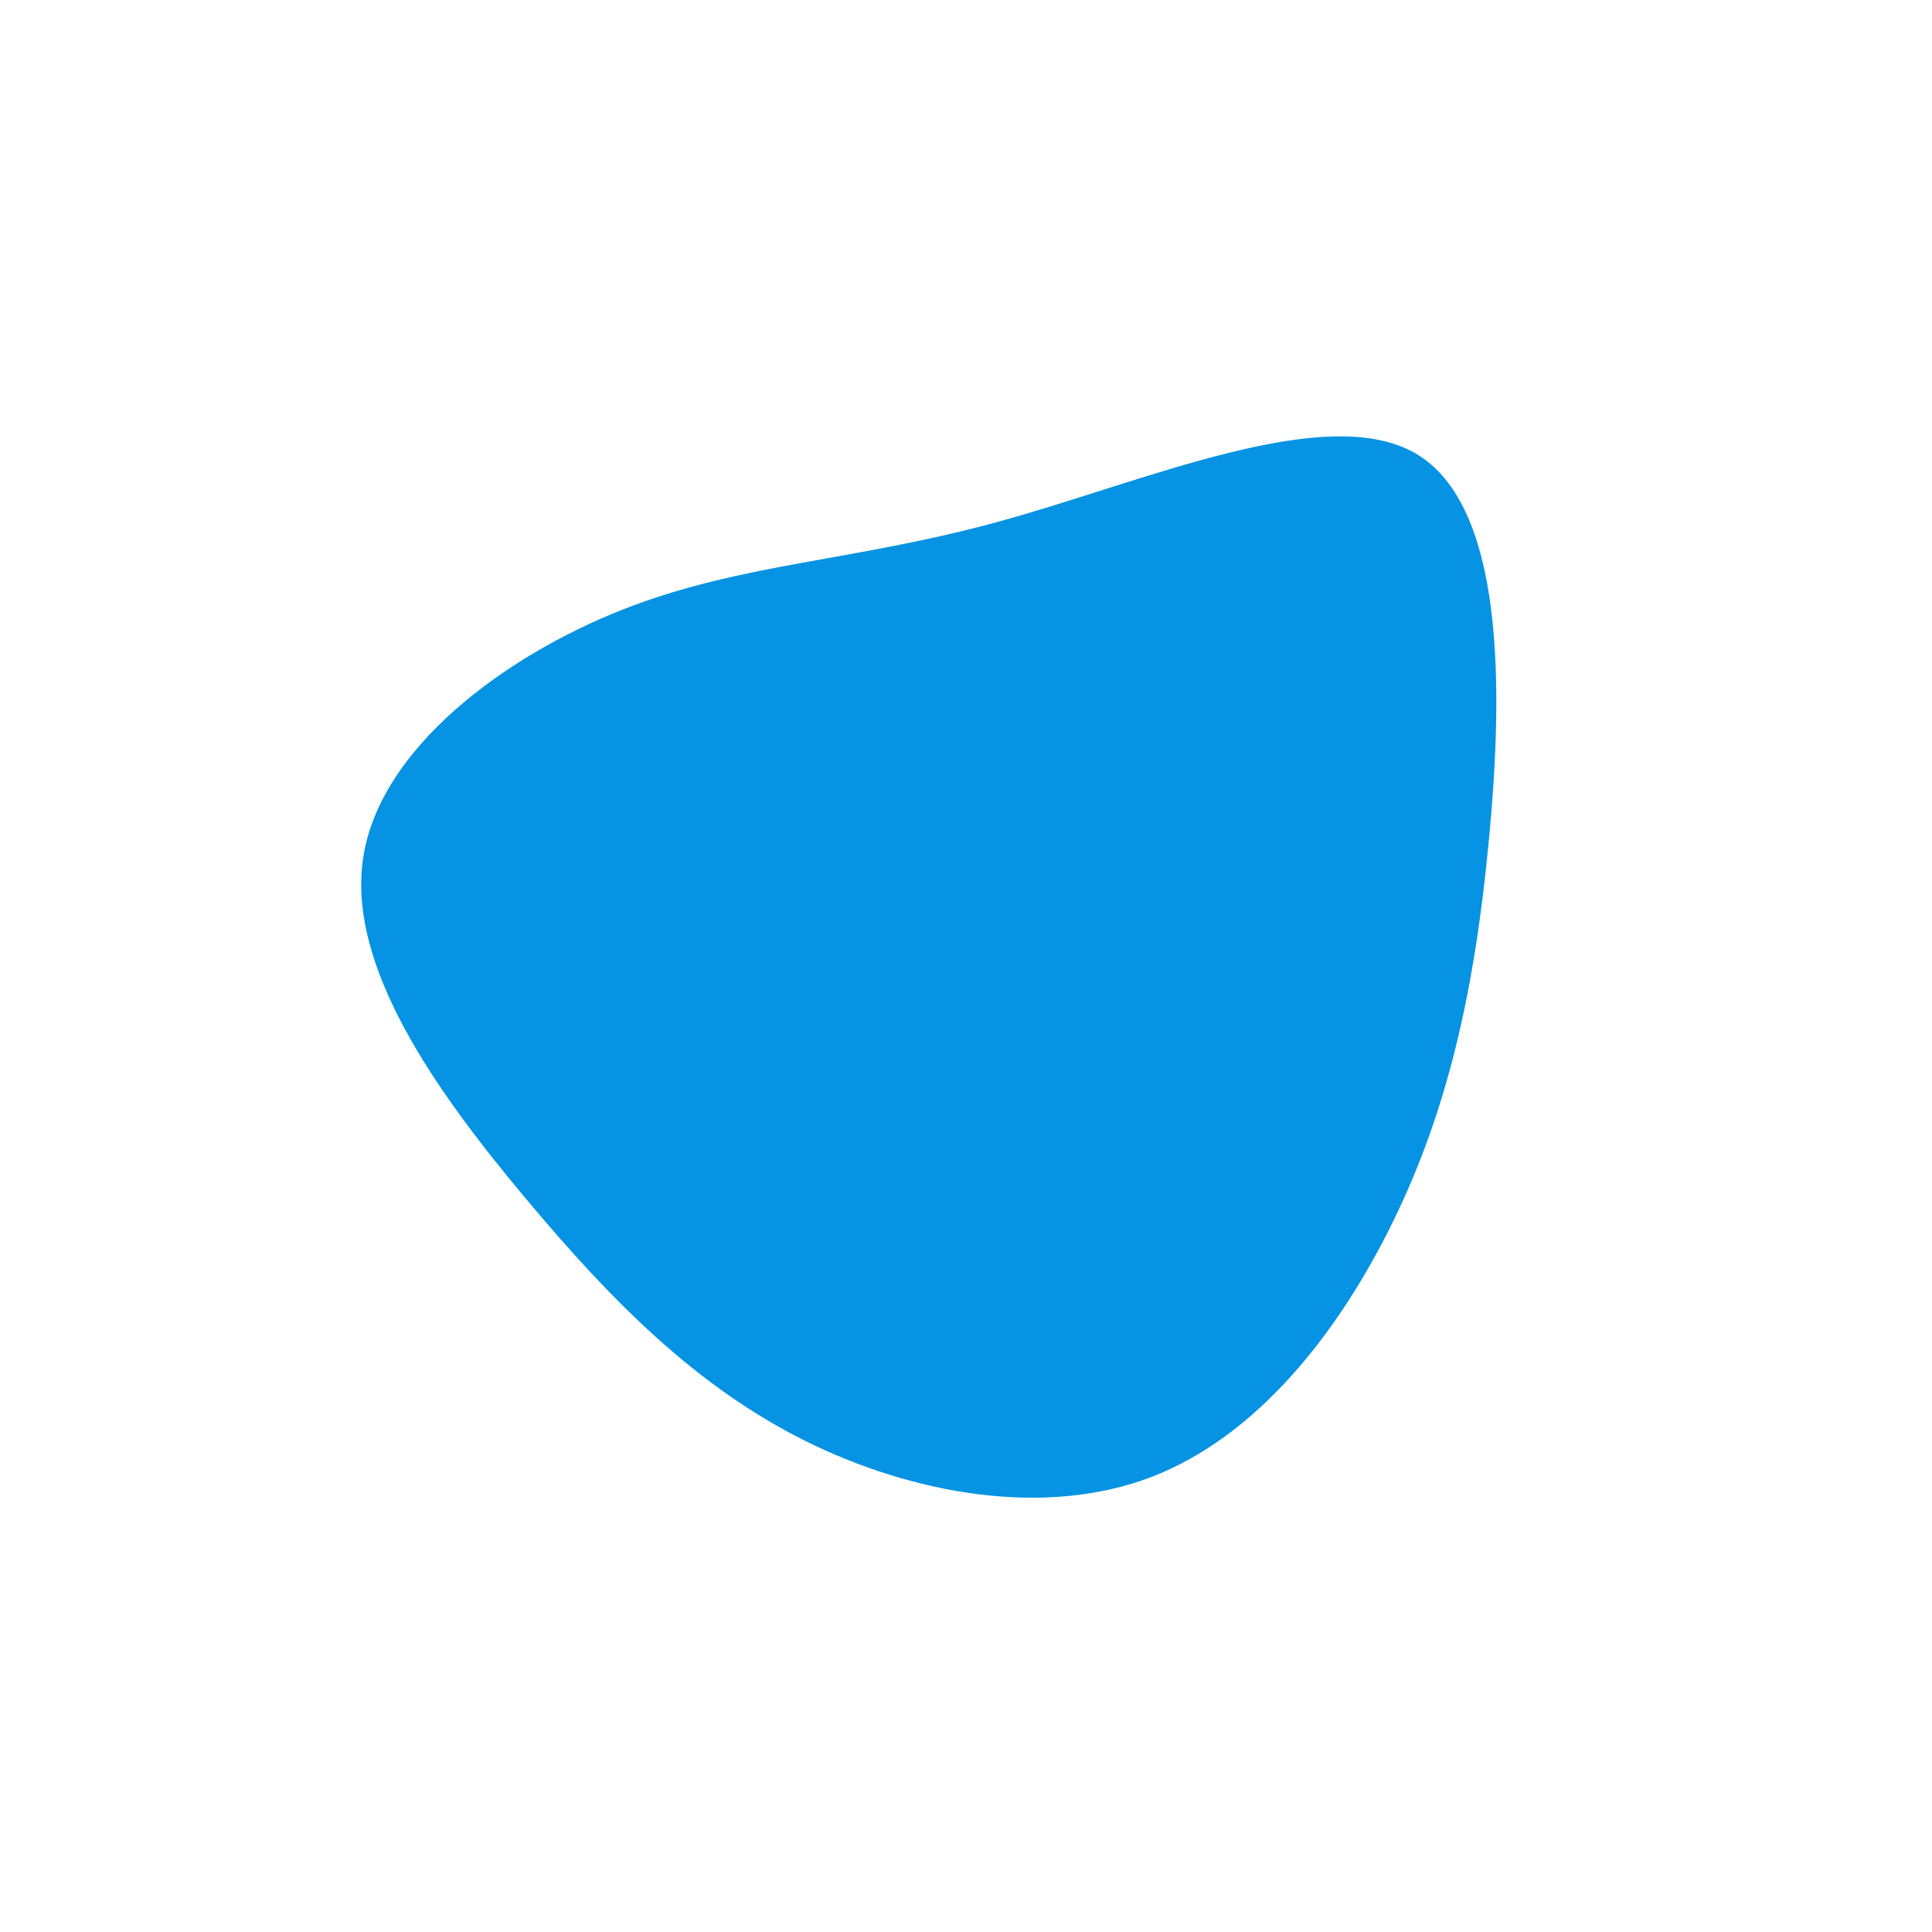 <?xml version="1.0" standalone="no"?>
<svg
  width="600"
  height="600"
  viewBox="0 0 600 600"
  xmlns="http://www.w3.org/2000/svg"
>
  <g transform="translate(300,300)">
    <path d="M139.6,-159.2C167.3,-143.1,166.9,-86.2,162.4,-39.3C158,7.6,149.6,44.6,132.7,79.2C115.8,113.8,90.4,146.2,57.3,158.8C24.3,171.3,-16.4,164.1,-49.9,147.5C-83.4,130.8,-109.7,104.6,-136.9,72C-164.2,39.4,-192.4,0.2,-187.2,-33.7C-182,-67.6,-143.4,-96.2,-106.6,-110.7C-69.8,-125.2,-34.9,-125.6,10.5,-138.1C55.9,-150.6,111.8,-175.3,139.6,-159.2Z" fill="#0693e3" />
  </g>
</svg>
  